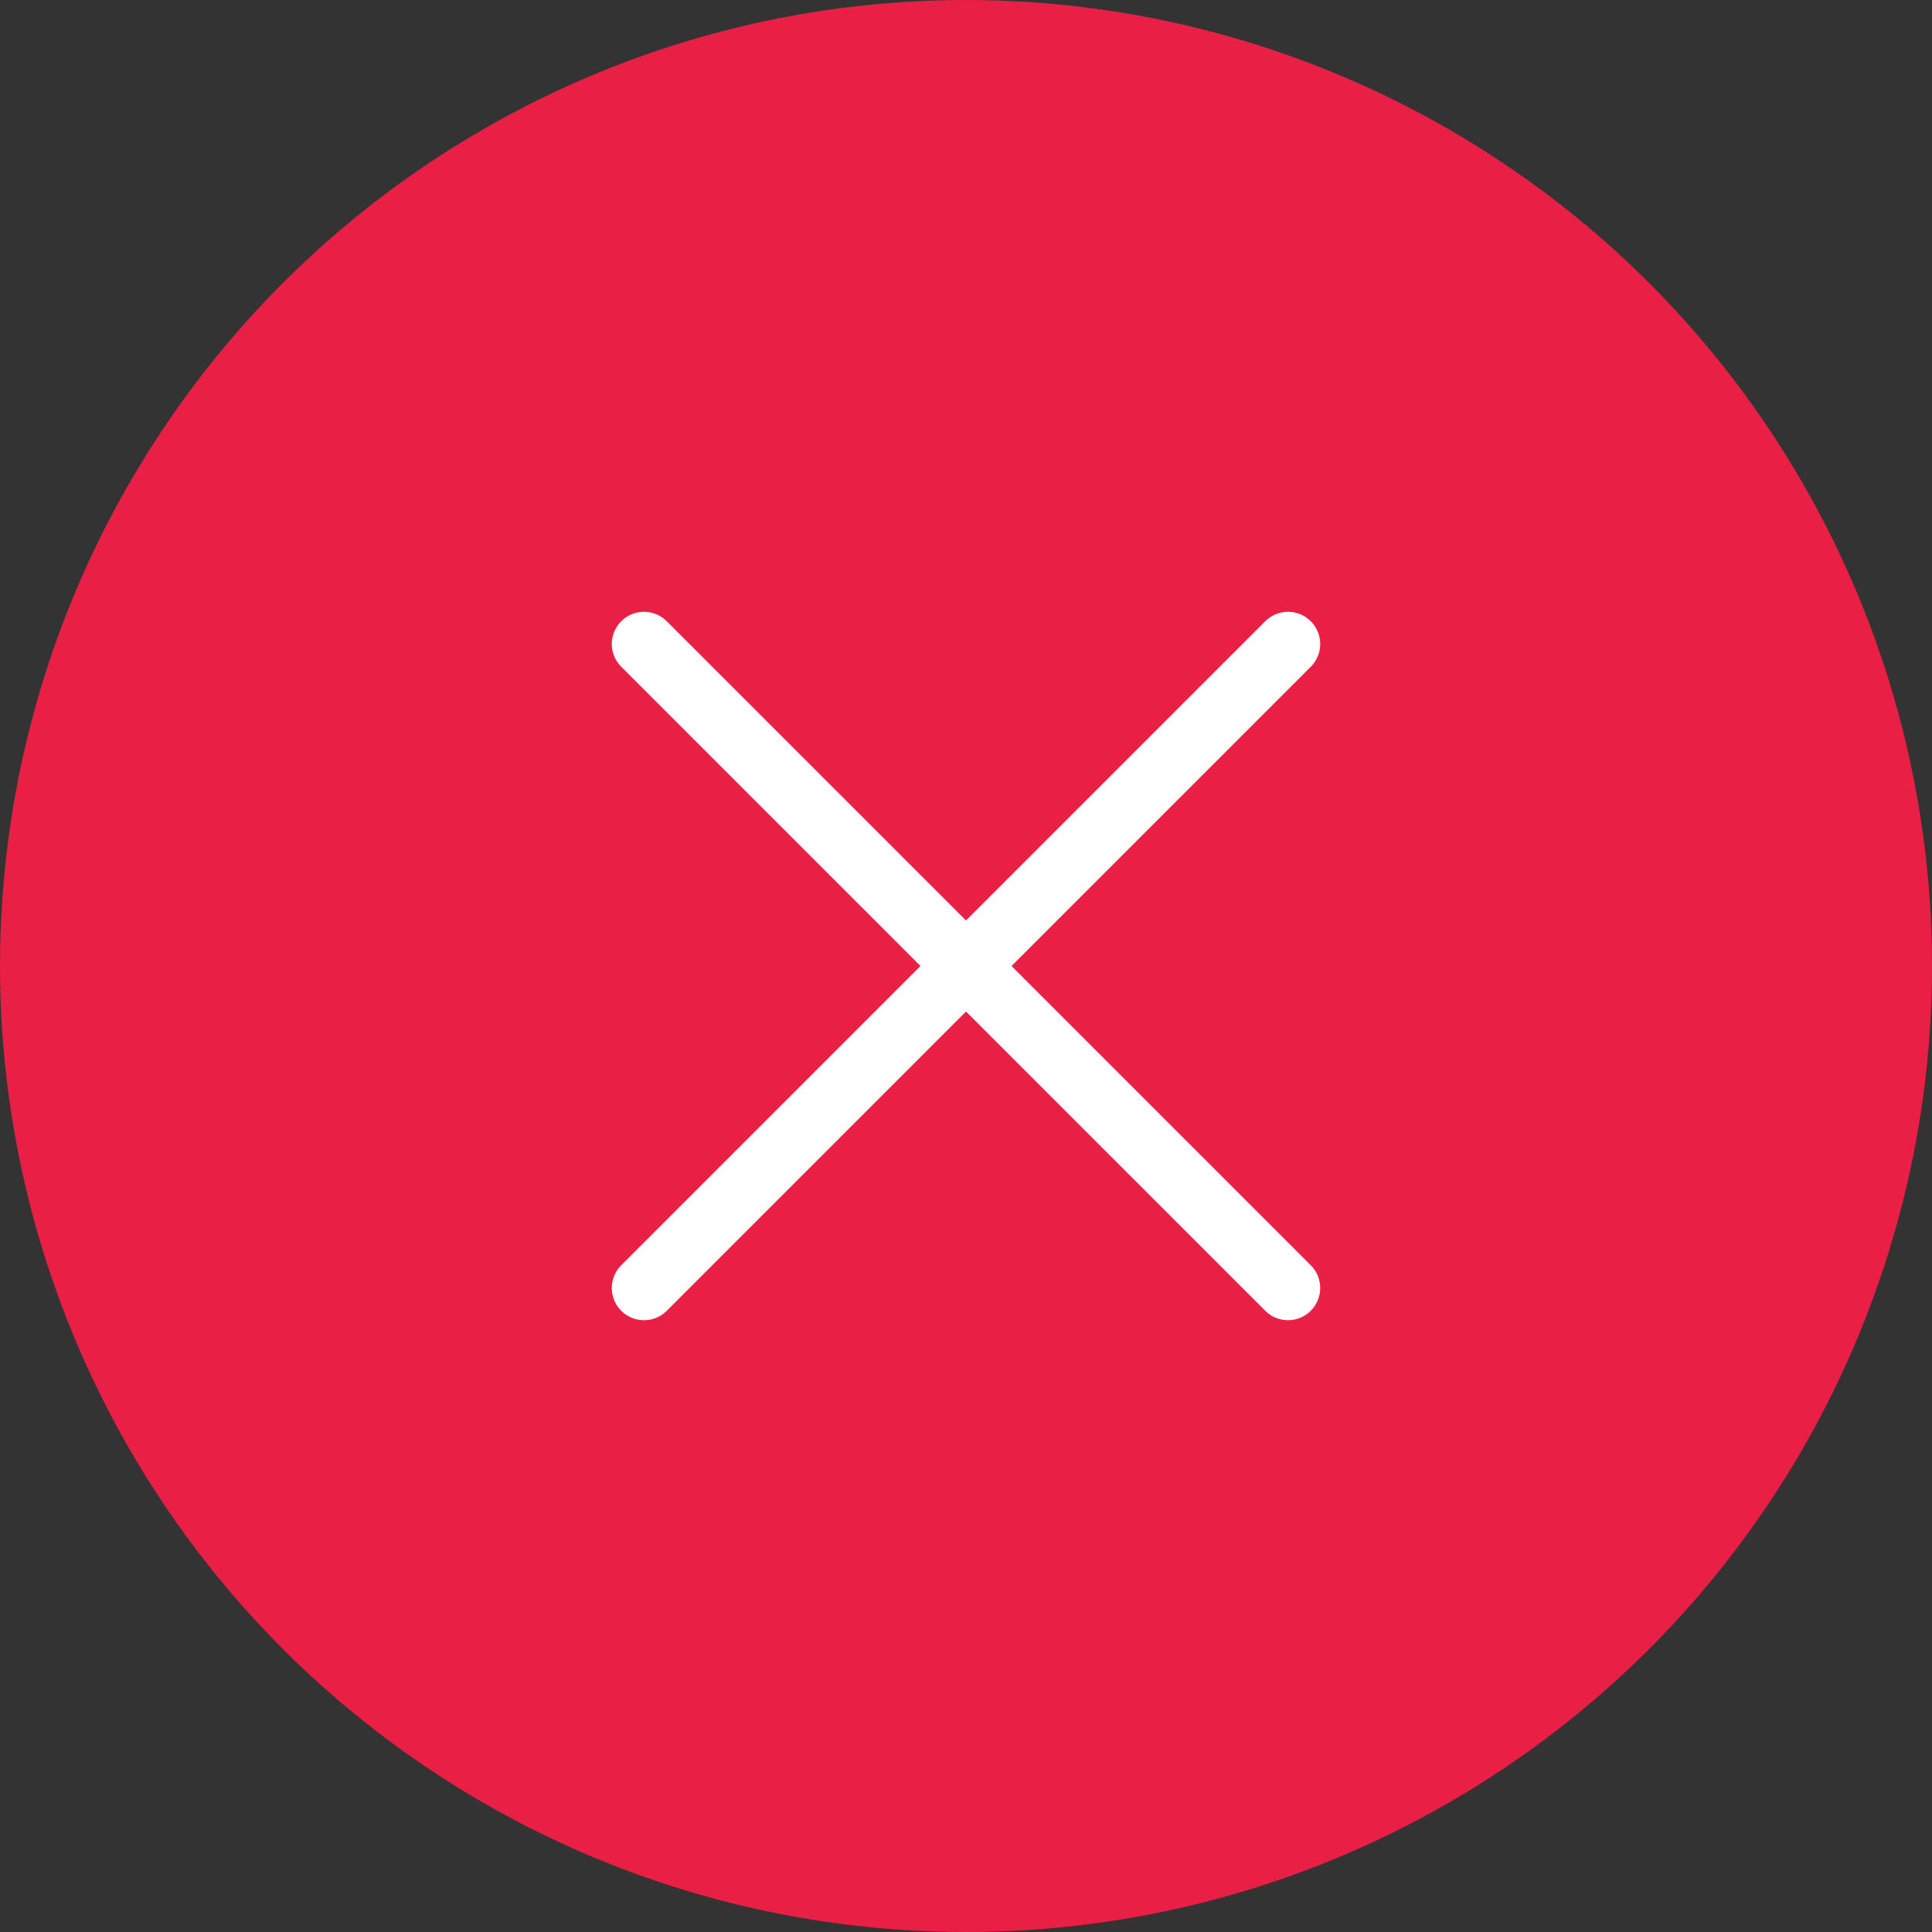 <svg width="30" height="30" viewBox="0 0 30 30" fill="none" xmlns="http://www.w3.org/2000/svg">
<rect x="0" y="0" width="30" height="30" fill="#333333" stroke="none"/>
<circle cx="15" cy="15" r="15" fill="#EA1F46"/>
<path d="M10 10L20 20" stroke="white" stroke-linecap="round" stroke-linejoin="round"/>
<path d="M20 10L10 20" stroke="white" stroke-linecap="round" stroke-linejoin="round"/>
</svg>